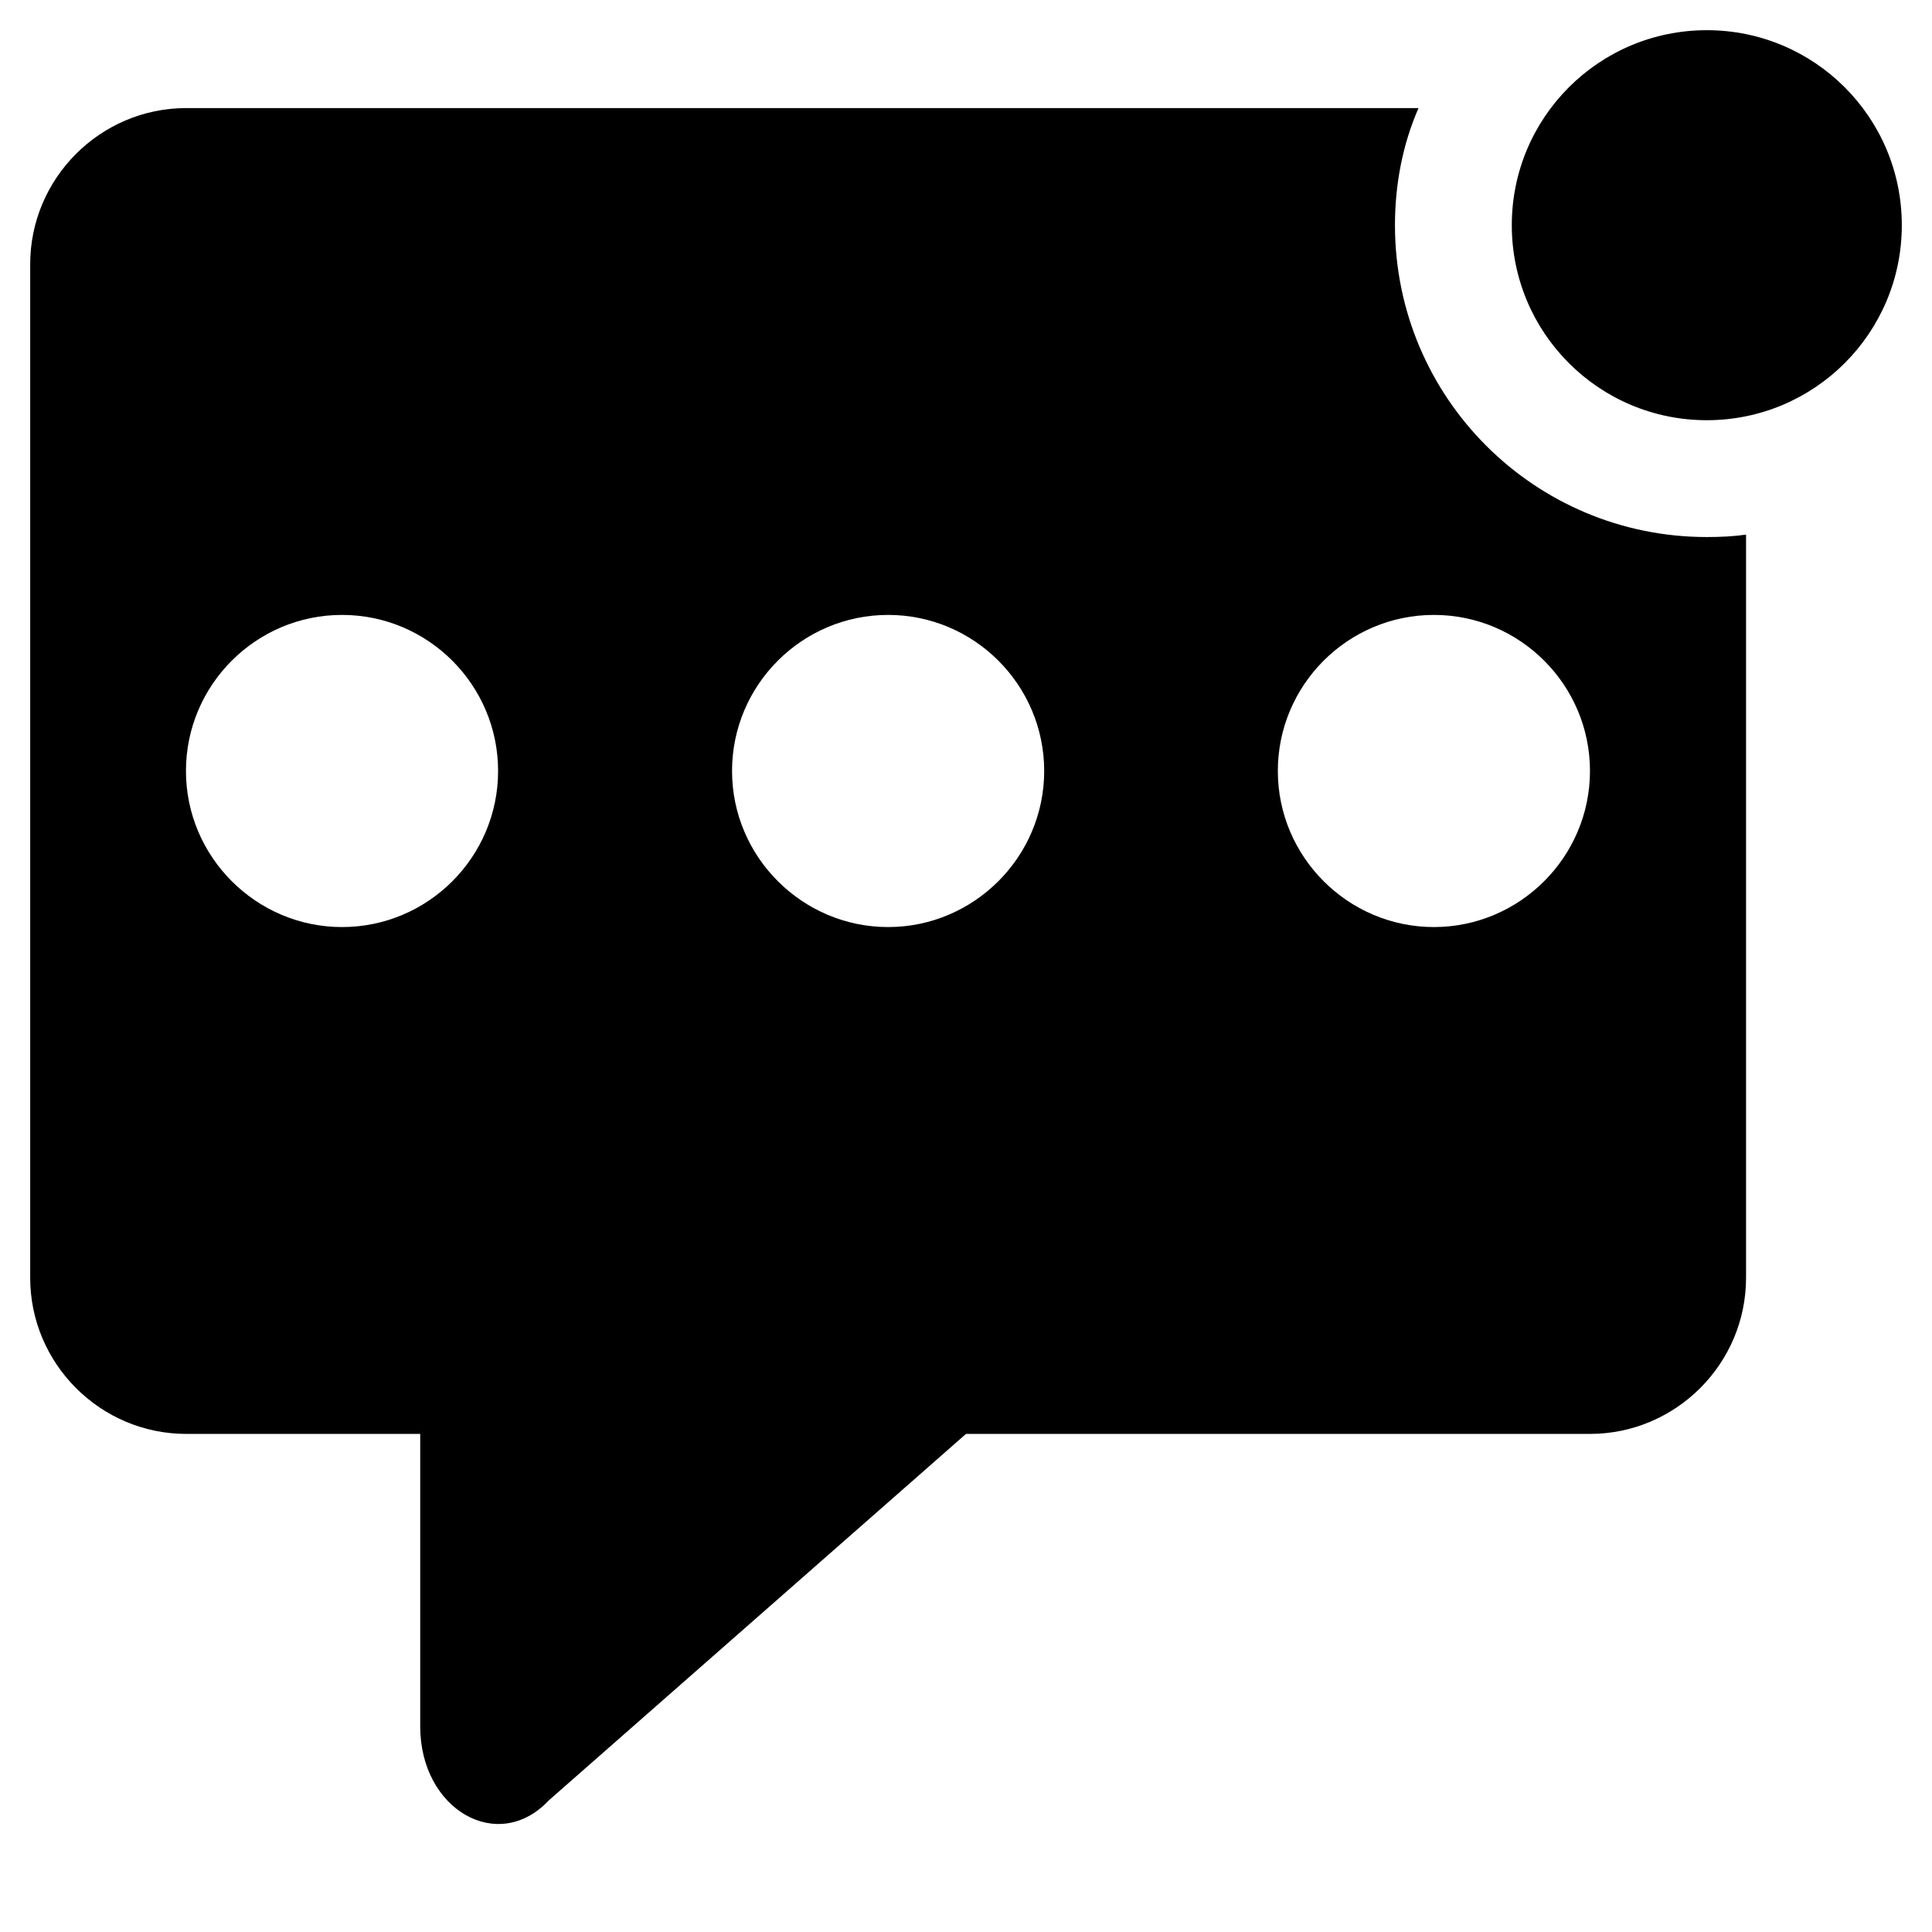 <svg xmlns="http://www.w3.org/2000/svg" viewBox="0 0 64 64"><path d="M56.54 17.79c-5.71 0-10.33-4.62-10.33-10.33 0-1.37.26-2.69.78-3.88H6.17C3.32 3.58 1 5.91 1 8.75v33.58c0 2.84 2.32 5.17 5.17 5.17h7.75v9.69c0 2.76 2.58 4.24 4.26 2.45L32 47.5h20.67c2.84 0 5.17-2.32 5.17-5.17V17.71c-.42.06-.86.08-1.3.08zM11.33 30.71c-2.84 0-5.17-2.32-5.17-5.17s2.32-5.17 5.17-5.17 5.17 2.32 5.17 5.17-2.32 5.17-5.17 5.17zm18.09 0c-2.84 0-5.17-2.32-5.17-5.17s2.32-5.17 5.17-5.17 5.17 2.32 5.17 5.17-2.33 5.17-5.17 5.17zm18.08 0c-2.84 0-5.17-2.32-5.17-5.17s2.32-5.17 5.17-5.17 5.17 2.32 5.17 5.17-2.33 5.17-5.17 5.17zM63 7.46c0 3.57-2.89 6.46-6.46 6.46s-6.46-2.89-6.46-6.46S52.97 1 56.54 1 63 3.89 63 7.46z"/></svg>